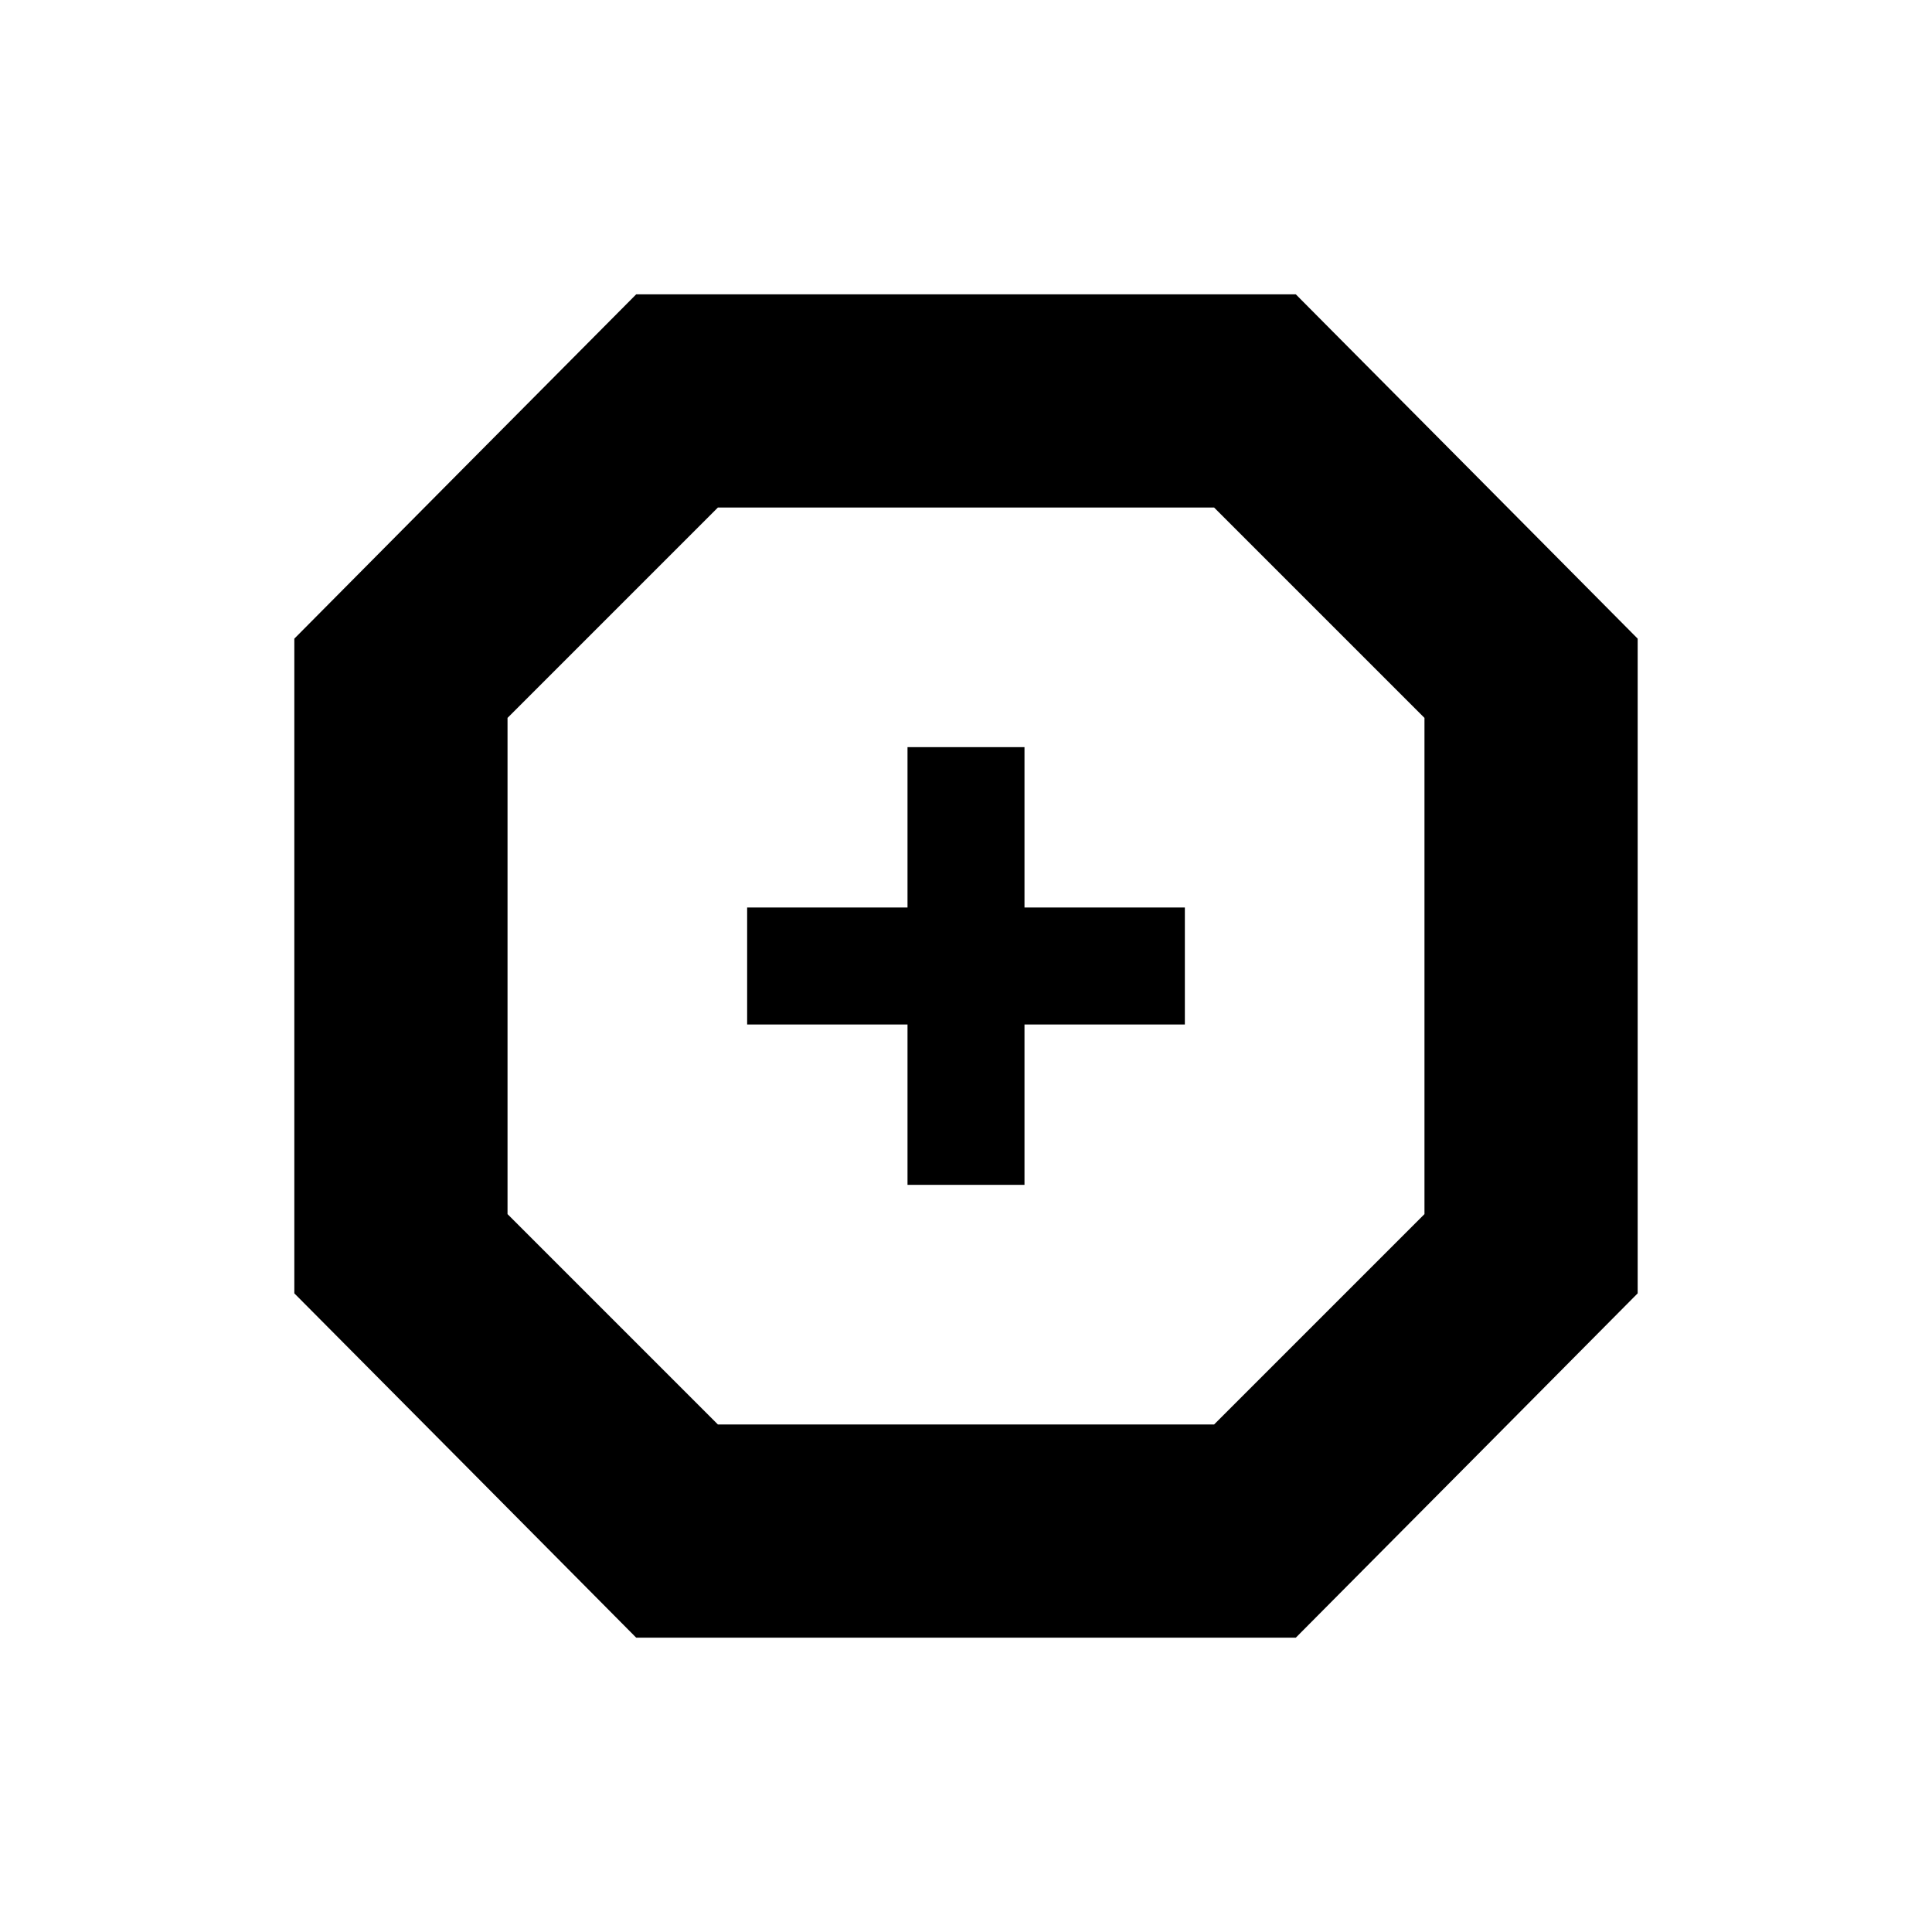 <?xml version="1.0" standalone="no"?>
<!DOCTYPE svg PUBLIC "-//W3C//DTD SVG 20010904//EN"
 "http://www.w3.org/TR/2001/REC-SVG-20010904/DTD/svg10.dtd">
<svg version="1.0" xmlns="http://www.w3.org/2000/svg"
 width="1024pt" height="1024pt" viewBox="0 0 1024 1024"
 preserveAspectRatio="xMidYMid meet">
<g transform="translate(0,1024) scale(0.1,-0.1)"
fill="#000000" stroke="none">
<path d="M2466 7768 l-906 -913 0 -1735 0 -1735 906 -912 906 -913 1748 0
1748 0 906 912 906 913 0 1735 0 1735 -906 913 -906 912 -1748 0 -1748 0 -906
-912z m4526 -775 l558 -558 0 -1315 0 -1315 -557 -557 -558 -558 -1315 0
-1315 0 -557 557 -558 558 0 1315 0 1315 557 557 558 558 1315 0 1315 0 557
-557z"/>
<path d="M4810 5855 l0 -425 -425 0 -425 0 0 -310 0 -310 425 0 425 0 0 -425
0 -425 310 0 310 0 0 425 0 425 425 0 425 0 0 310 0 310 -425 0 -425 0 0 425
0 425 -310 0 -310 0 0 -425z"/>
</g>
</svg>

